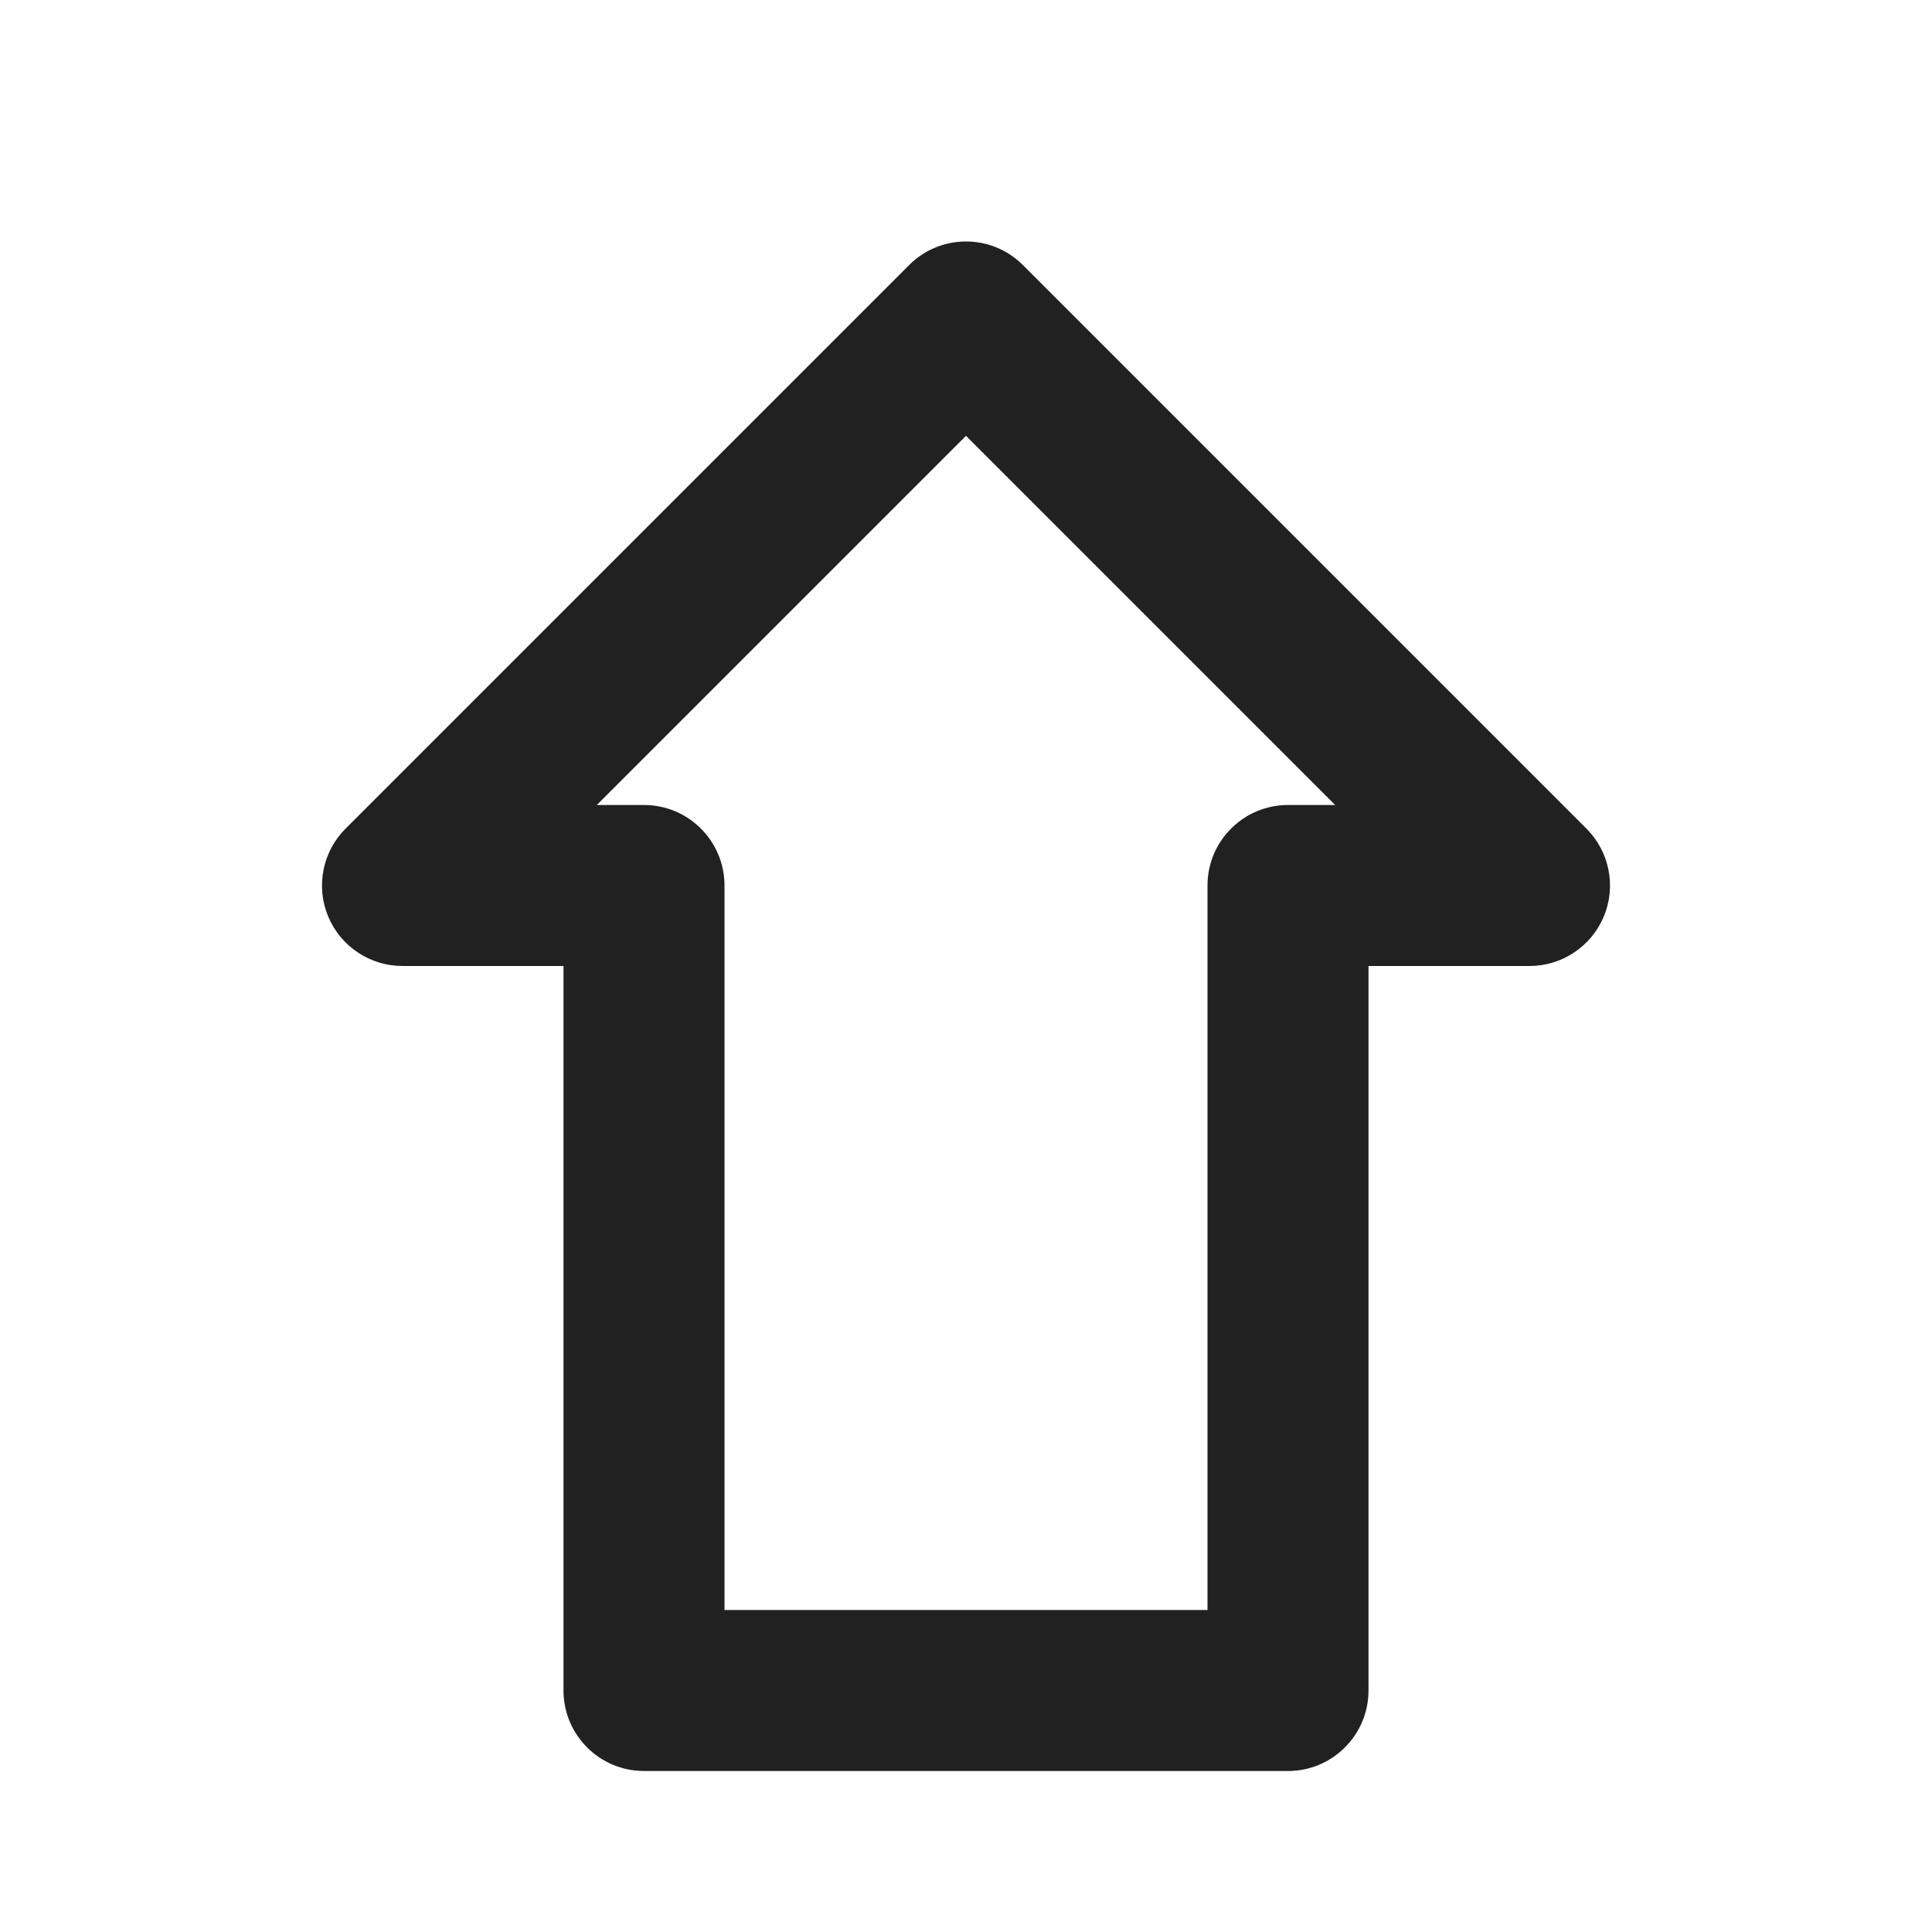 <svg width="24" height="24" viewBox="0 0 24 24" fill="none" xmlns="http://www.w3.org/2000/svg">
<path fill-rule="evenodd" clip-rule="evenodd" d="M11.293 3.293C11.683 2.902 12.317 2.902 12.707 3.293L19.707 10.293C19.993 10.579 20.079 11.009 19.924 11.383C19.769 11.756 19.404 12 19 12H17V21C17 21.552 16.552 22 16 22H8C7.448 22 7 21.552 7 21V12H5C4.596 12 4.231 11.756 4.076 11.383C3.921 11.009 4.007 10.579 4.293 10.293L11.293 3.293ZM7.414 10H8C8.552 10 9 10.448 9 11V20H15V11C15 10.448 15.448 10 16 10H16.586L12 5.414L7.414 10Z" fill="#212121"/>
</svg>
